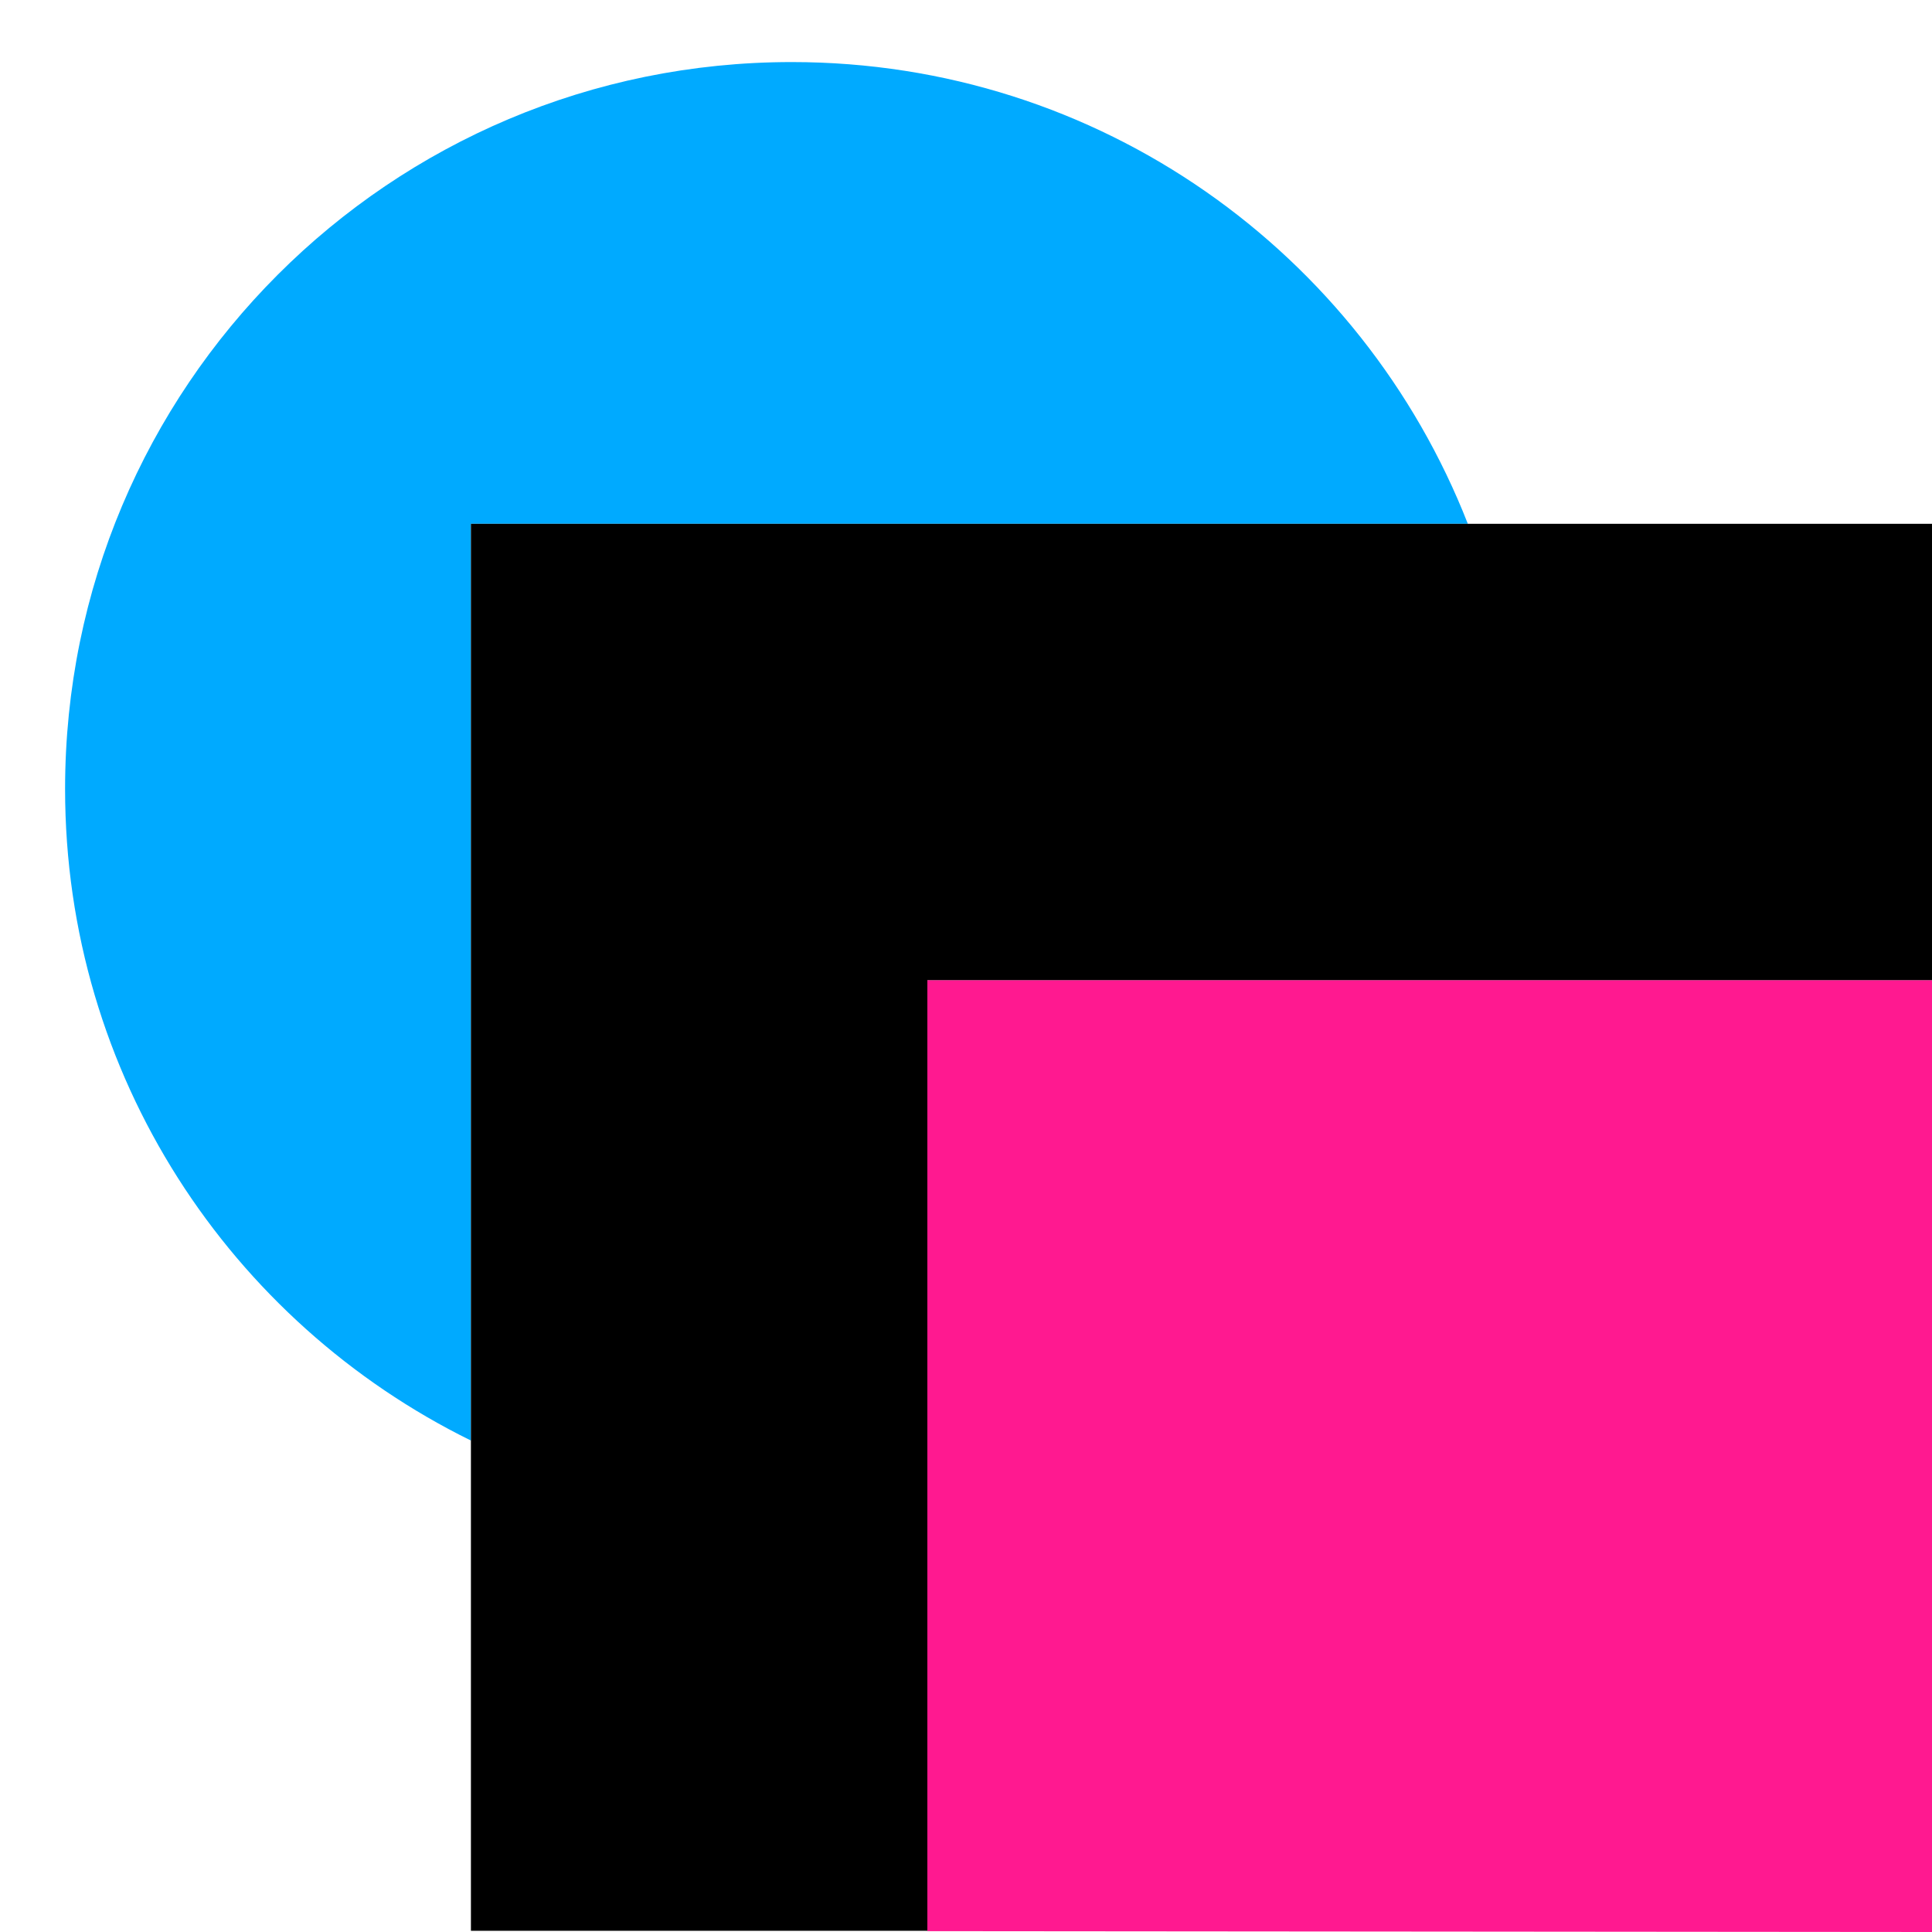 <?xml version="1.0" encoding="UTF-8" standalone="no"?>
<svg
   xmlns:dc="http://purl.org/dc/elements/1.1/"
   xmlns:cc="http://creativecommons.org/ns#"
   xmlns:rdf="http://www.w3.org/1999/02/22-rdf-syntax-ns#"
   xmlns:svg="http://www.w3.org/2000/svg"
   xmlns="http://www.w3.org/2000/svg"
   xmlns:sodipodi="http://sodipodi.sourceforge.net/DTD/sodipodi-0.dtd"
   xmlns:inkscape="http://www.inkscape.org/namespaces/inkscape"
   inkscape:version="1.0beta2 (7cf281c, 2019-12-21)"
   sodipodi:docname="paint-order-mfs-symbolic.svg"
   viewBox="0 0 16 16"
   height="16"
   width="16"
   id="svg1"
   version="1.1">
  <defs
     id="defs13849" />
  <style
     id="s0">.base { fill:#000000; }
.success { fill:#009909; }
.warning { fill:#FF1990; }
.error { fill:#00AAFF; }
.dark {  }
</style>
  <style
     id="s2">
@import '../../highlights.css';
</style>
  <sodipodi:namedview
     inkscape:current-layer="svg1"
     inkscape:window-maximized="1"
     inkscape:window-y="-6"
     inkscape:window-x="65"
     inkscape:window-height="890"
     inkscape:window-width="1296"
     inkscape:cy="8"
     inkscape:cx="8"
     inkscape:zoom="41.125"
     showgrid="true"
     id="namedview"
     guidetolerance="10"
     gridtolerance="10"
     objecttolerance="10">
    <inkscape:grid
       id="grid"
       type="xygrid" />
  </sodipodi:namedview>
  <g
     inkscape:label="#paint-order-mfs"
     id="paint-order-mfs">
    <path
       inkscape:connector-curvature="0"
       d="M 0,0 H 16 V 16 H 0 Z"
       id="rect22048"
       style="opacity:0;fill:none" />
    <path
       inkscape:connector-curvature="0"
       class="error"
       id="path13840"
       d="m 6.557,0.514 c -3.329,1e-8 -6.018,2.691 -6.018,6.02 1.2e-7,2.374 1.37,4.416 3.361,5.396 V 4.338 H 12.156 C 11.28,2.099 9.11,0.514 6.557,0.514 Z"
       style="opacity:1" />
    <path
       inkscape:connector-curvature="0"
       class="warning"
       id="path13842"
       d="M 7.68,15.993 V 8.117 H 16.001 L 16,16 Z"
       style="opacity:1" />
    <path
       inkscape:connector-curvature="0"
       id="path13844"
       d="M 3.9,4.338 V 15.99 H 7.68 V 8.117 H 16 V 4.338 Z"
       style="opacity:1" />
  </g>
</svg>
